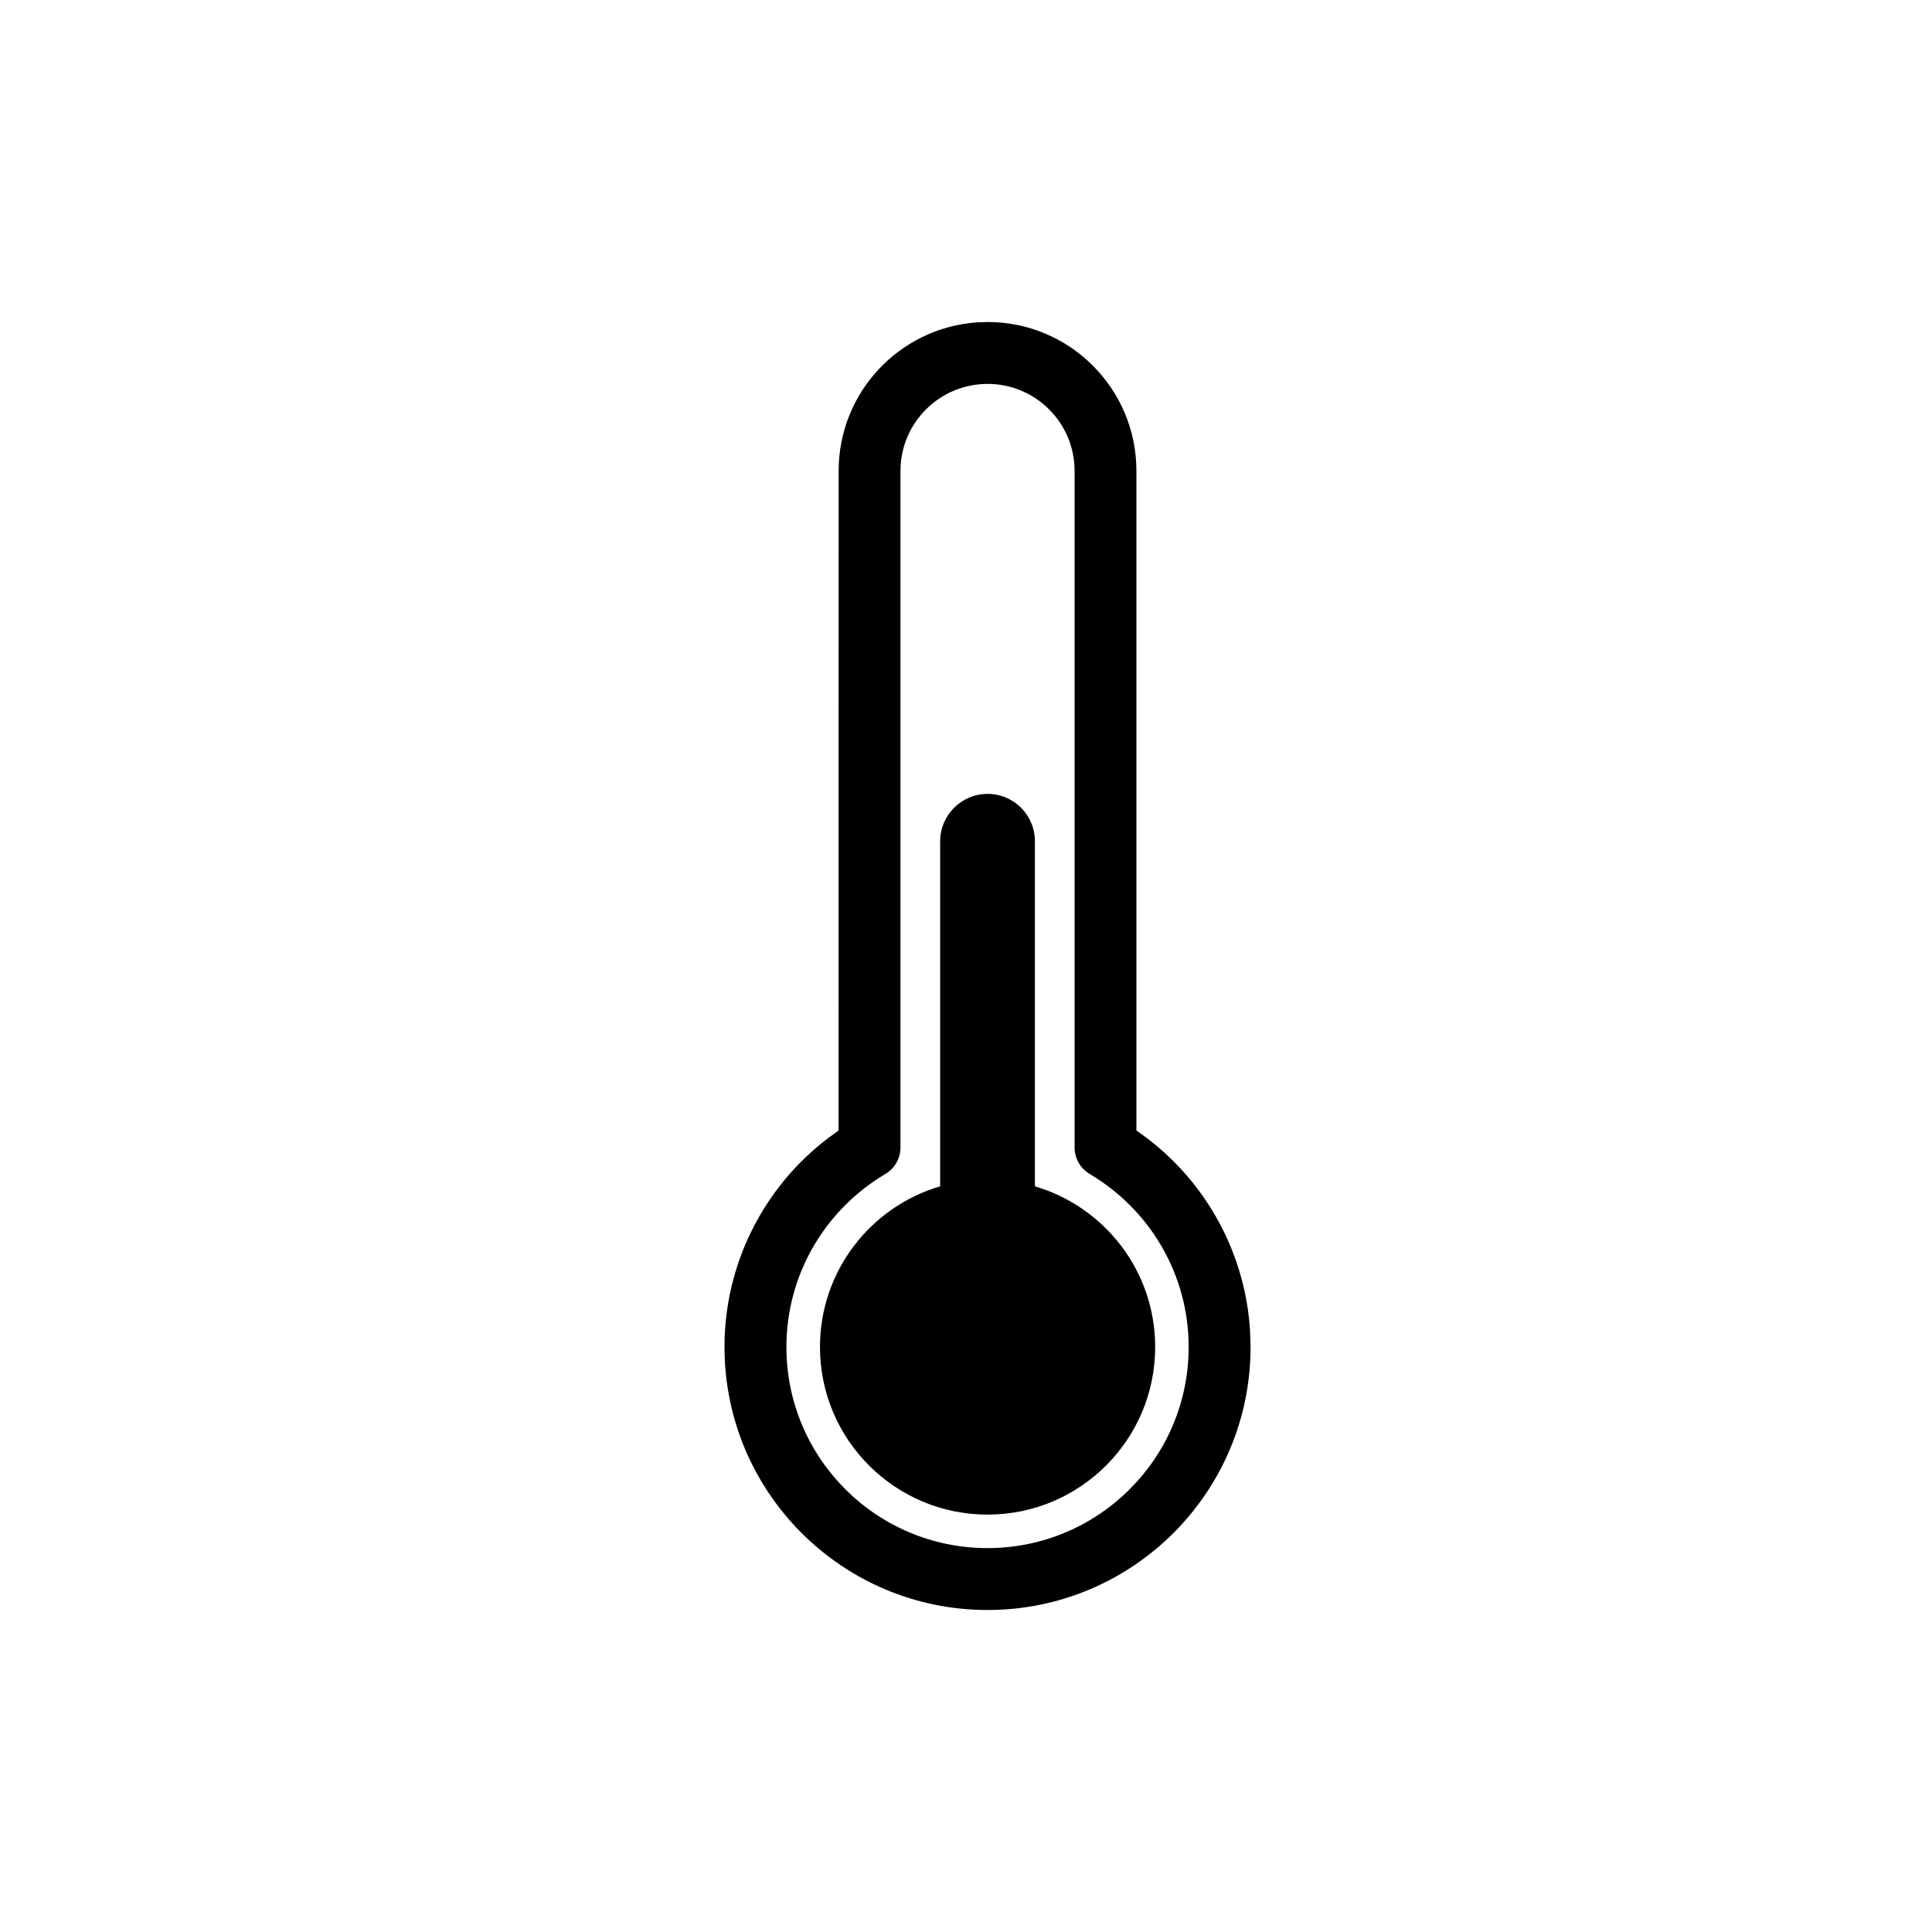 <svg width="24" height="24" viewBox="0 0 24 24" fill="none" xmlns="http://www.w3.org/2000/svg">
<path fill-rule="evenodd" clip-rule="evenodd" d="M12.13 4.005C11.172 4.076 10.418 4.874 10.418 5.85L10.417 14.044L10.291 14.135C9.489 14.744 9 15.696 9 16.733C9 18.537 10.463 20 12.267 20C14.072 20 15.535 18.537 15.535 16.733L15.529 16.539C15.472 15.578 14.996 14.706 14.244 14.135L14.117 14.044L14.117 5.85C14.117 4.828 13.289 4 12.268 4L12.13 4.005ZM12.268 4.769C12.865 4.769 13.349 5.253 13.349 5.85V14.254C13.349 14.389 13.42 14.515 13.537 14.584C14.293 15.032 14.766 15.841 14.766 16.733C14.766 18.113 13.647 19.231 12.267 19.231C10.887 19.231 9.769 18.113 9.769 16.733C9.769 15.841 10.242 15.032 10.998 14.584C11.115 14.515 11.186 14.389 11.186 14.254V5.85C11.186 5.253 11.671 4.769 12.268 4.769ZM12.856 10.451V14.737C13.719 14.991 14.35 15.787 14.35 16.733C14.35 17.883 13.418 18.815 12.268 18.815C11.118 18.815 10.186 17.883 10.186 16.733C10.186 15.787 10.816 14.991 11.679 14.737V10.451C11.679 10.126 11.943 9.862 12.268 9.862C12.593 9.862 12.856 10.125 12.856 10.451Z" fill="black"/>
</svg>
